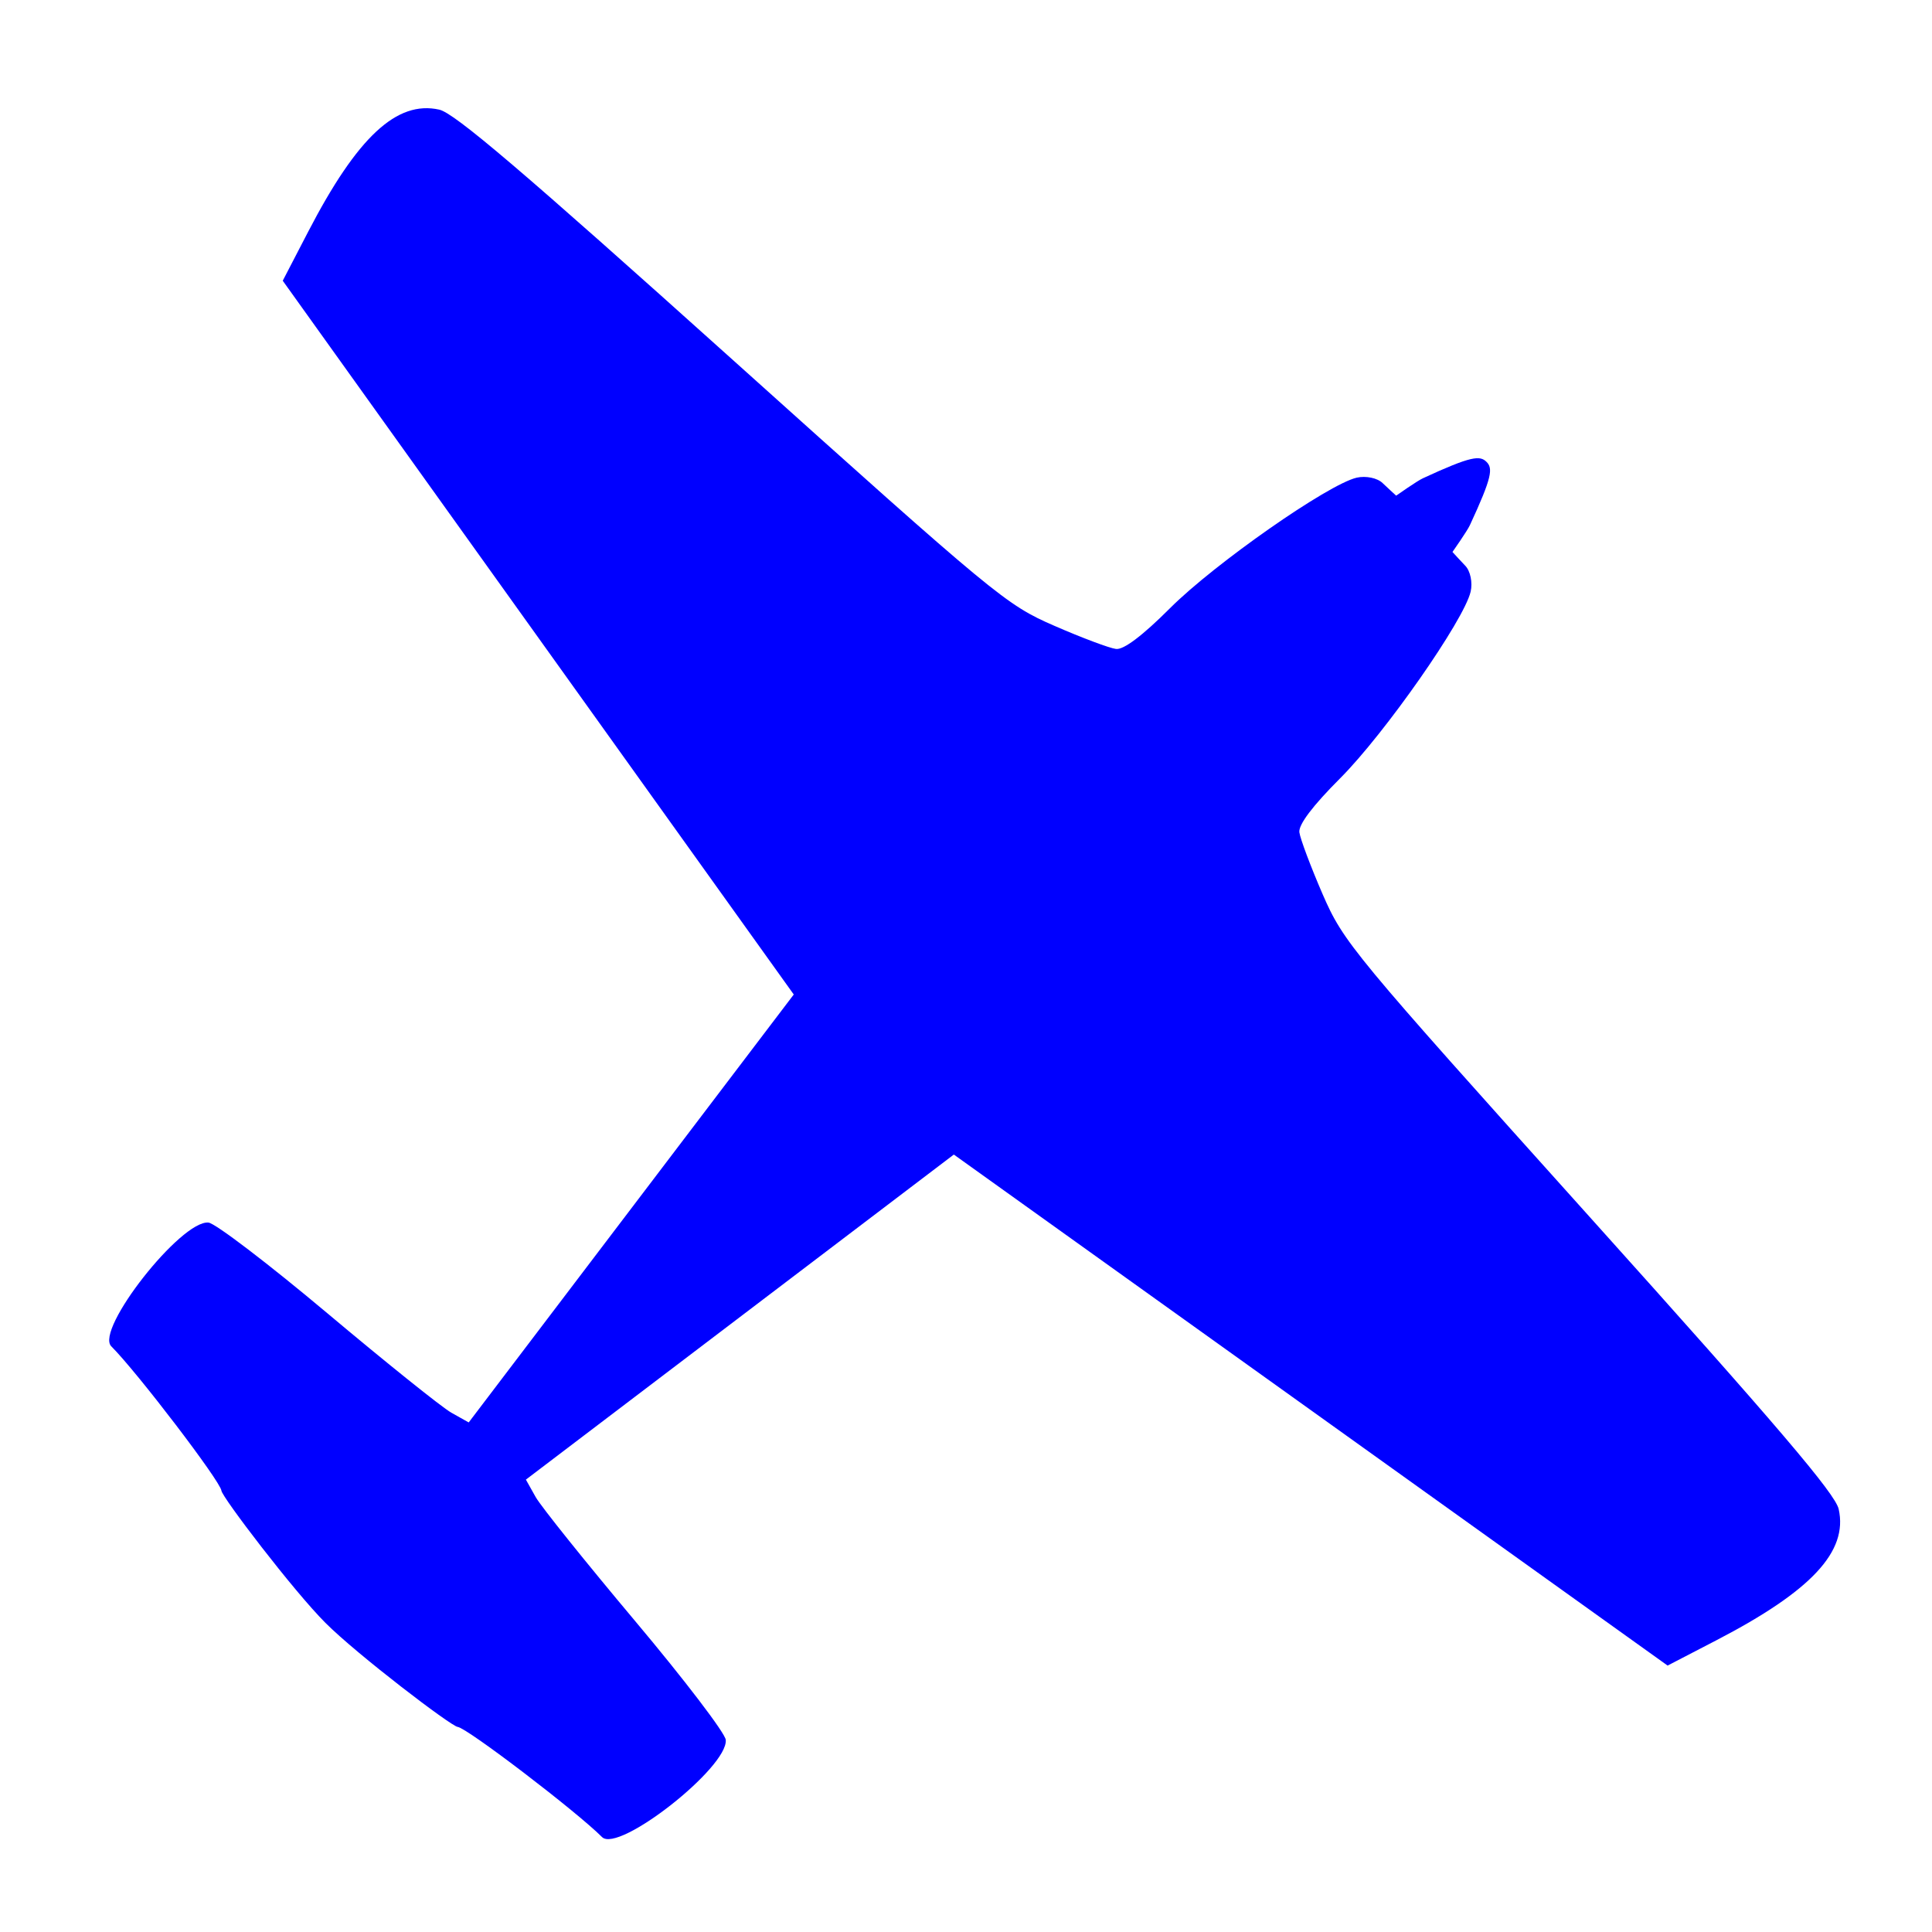 <?xml version="1.0" encoding="UTF-8" standalone="no"?>
<svg
   xmlns:dc="http://purl.org/dc/elements/1.1/"
   xmlns:cc="http://creativecommons.org/ns#"
   xmlns:rdf="http://www.w3.org/1999/02/22-rdf-syntax-ns#"
   xmlns:svg="http://www.w3.org/2000/svg"
   xmlns="http://www.w3.org/2000/svg"
   xmlns:sodipodi="http://sodipodi.sourceforge.net/DTD/sodipodi-0.dtd"
   xmlns:inkscape="http://www.inkscape.org/namespaces/inkscape"
   version="1.0"
   width="20"
   height="20"
   id="svg2"
   sodipodi:version="0.32"
   inkscape:version="0.48.4 r9939"
   sodipodi:docname="Airplane GA Green.svg"
   inkscape:output_extension="org.inkscape.output.svg.inkscape">
  <sodipodi:namedview
     inkscape:window-height="597"
     inkscape:window-width="657"
     inkscape:pageshadow="2"
     inkscape:pageopacity="0.0"
     guidetolerance="10.0"
     gridtolerance="10.0"
     objecttolerance="10.0"
     borderopacity="1.0"
     bordercolor="#666666"
     pagecolor="#ffffff"
     id="base"
     showgrid="false"
     inkscape:zoom="11.55"
     inkscape:cx="9.9264795"
     inkscape:cy="10.772134"
     inkscape:window-x="217"
     inkscape:window-y="30"
     inkscape:current-layer="svg2"
     inkscape:window-maximized="0" />
  <defs
     id="defs4">
    <inkscape:perspective
       sodipodi:type="inkscape:persp3d"
       inkscape:vp_x="0 : 10 : 1"
       inkscape:vp_y="0 : 1000 : 0"
       inkscape:vp_z="20 : 10 : 1"
       inkscape:persp3d-origin="10 : 6.6666667 : 1"
       id="perspective18" />
    <filter
       id="filter">
      <feGaussianBlur
         stdDeviation="0.486"
         id="feGaussianBlur7" />
    </filter>
  </defs>
  <path
     style="fill:#0000ff"
     id="path13"
     d="m 15.388,4.781 c 0.067,0.067 0.061,0.154 -0.172,0.656 -0.027,0.059 -0.18,0.277 -0.18,0.277 -10e-7,-1e-6 0.103,0.113 0.131,0.141 0.054,0.054 0.079,0.175 0.057,0.27 -0.068,0.295 -0.89,1.47 -1.35,1.931 -0.286,0.286 -0.433,0.481 -0.423,0.56 0.009,0.067 0.117,0.355 0.24,0.639 0.218,0.501 0.3,0.599 2.762,3.339 1.95,2.169 2.546,2.87 2.581,3.028 0.098,0.439 -0.282,0.847 -1.264,1.357 l -0.507,0.263 c 0,0 -7.389,-5.29 -7.389,-5.29 l -4.43,3.365 0.101,0.18 c 0.056,0.099 0.519,0.676 1.029,1.283 0.51,0.607 0.933,1.161 0.939,1.231 0.026,0.284 -1.111,1.177 -1.281,1.006 -0.269,-0.269 -1.399,-1.131 -1.494,-1.14 -0.068,-0.007 -1.039,-0.747 -1.369,-1.077 -0.33,-0.33 -1.07,-1.301 -1.077,-1.369 -0.009,-0.095 -0.871,-1.225 -1.14,-1.494 -0.171,-0.171 0.723,-1.308 1.006,-1.281 0.071,0.007 0.625,0.43 1.231,0.939 0.607,0.51 1.184,0.973 1.283,1.029 l 0.18,0.101 3.365,-4.43 c 0,0 -5.29,-7.389 -5.29,-7.389 l 0.263,-0.507 c 0.509,-0.982 0.918,-1.362 1.357,-1.264 0.158,0.035 0.859,0.632 3.028,2.581 2.74,2.462 2.838,2.544 3.339,2.762 0.284,0.124 0.572,0.232 0.639,0.24 0.079,0.01 0.274,-0.137 0.56,-0.423 0.46,-0.46 1.636,-1.282 1.931,-1.35 0.095,-0.022 0.216,0.003 0.27,0.057 0.028,0.028 0.139,0.129 0.139,0.129 0,0 0.217,-0.153 0.277,-0.18 0.503,-0.233 0.59,-0.237 0.658,-0.17 z"
     inkscape:connector-curvature="0" />
</svg>
